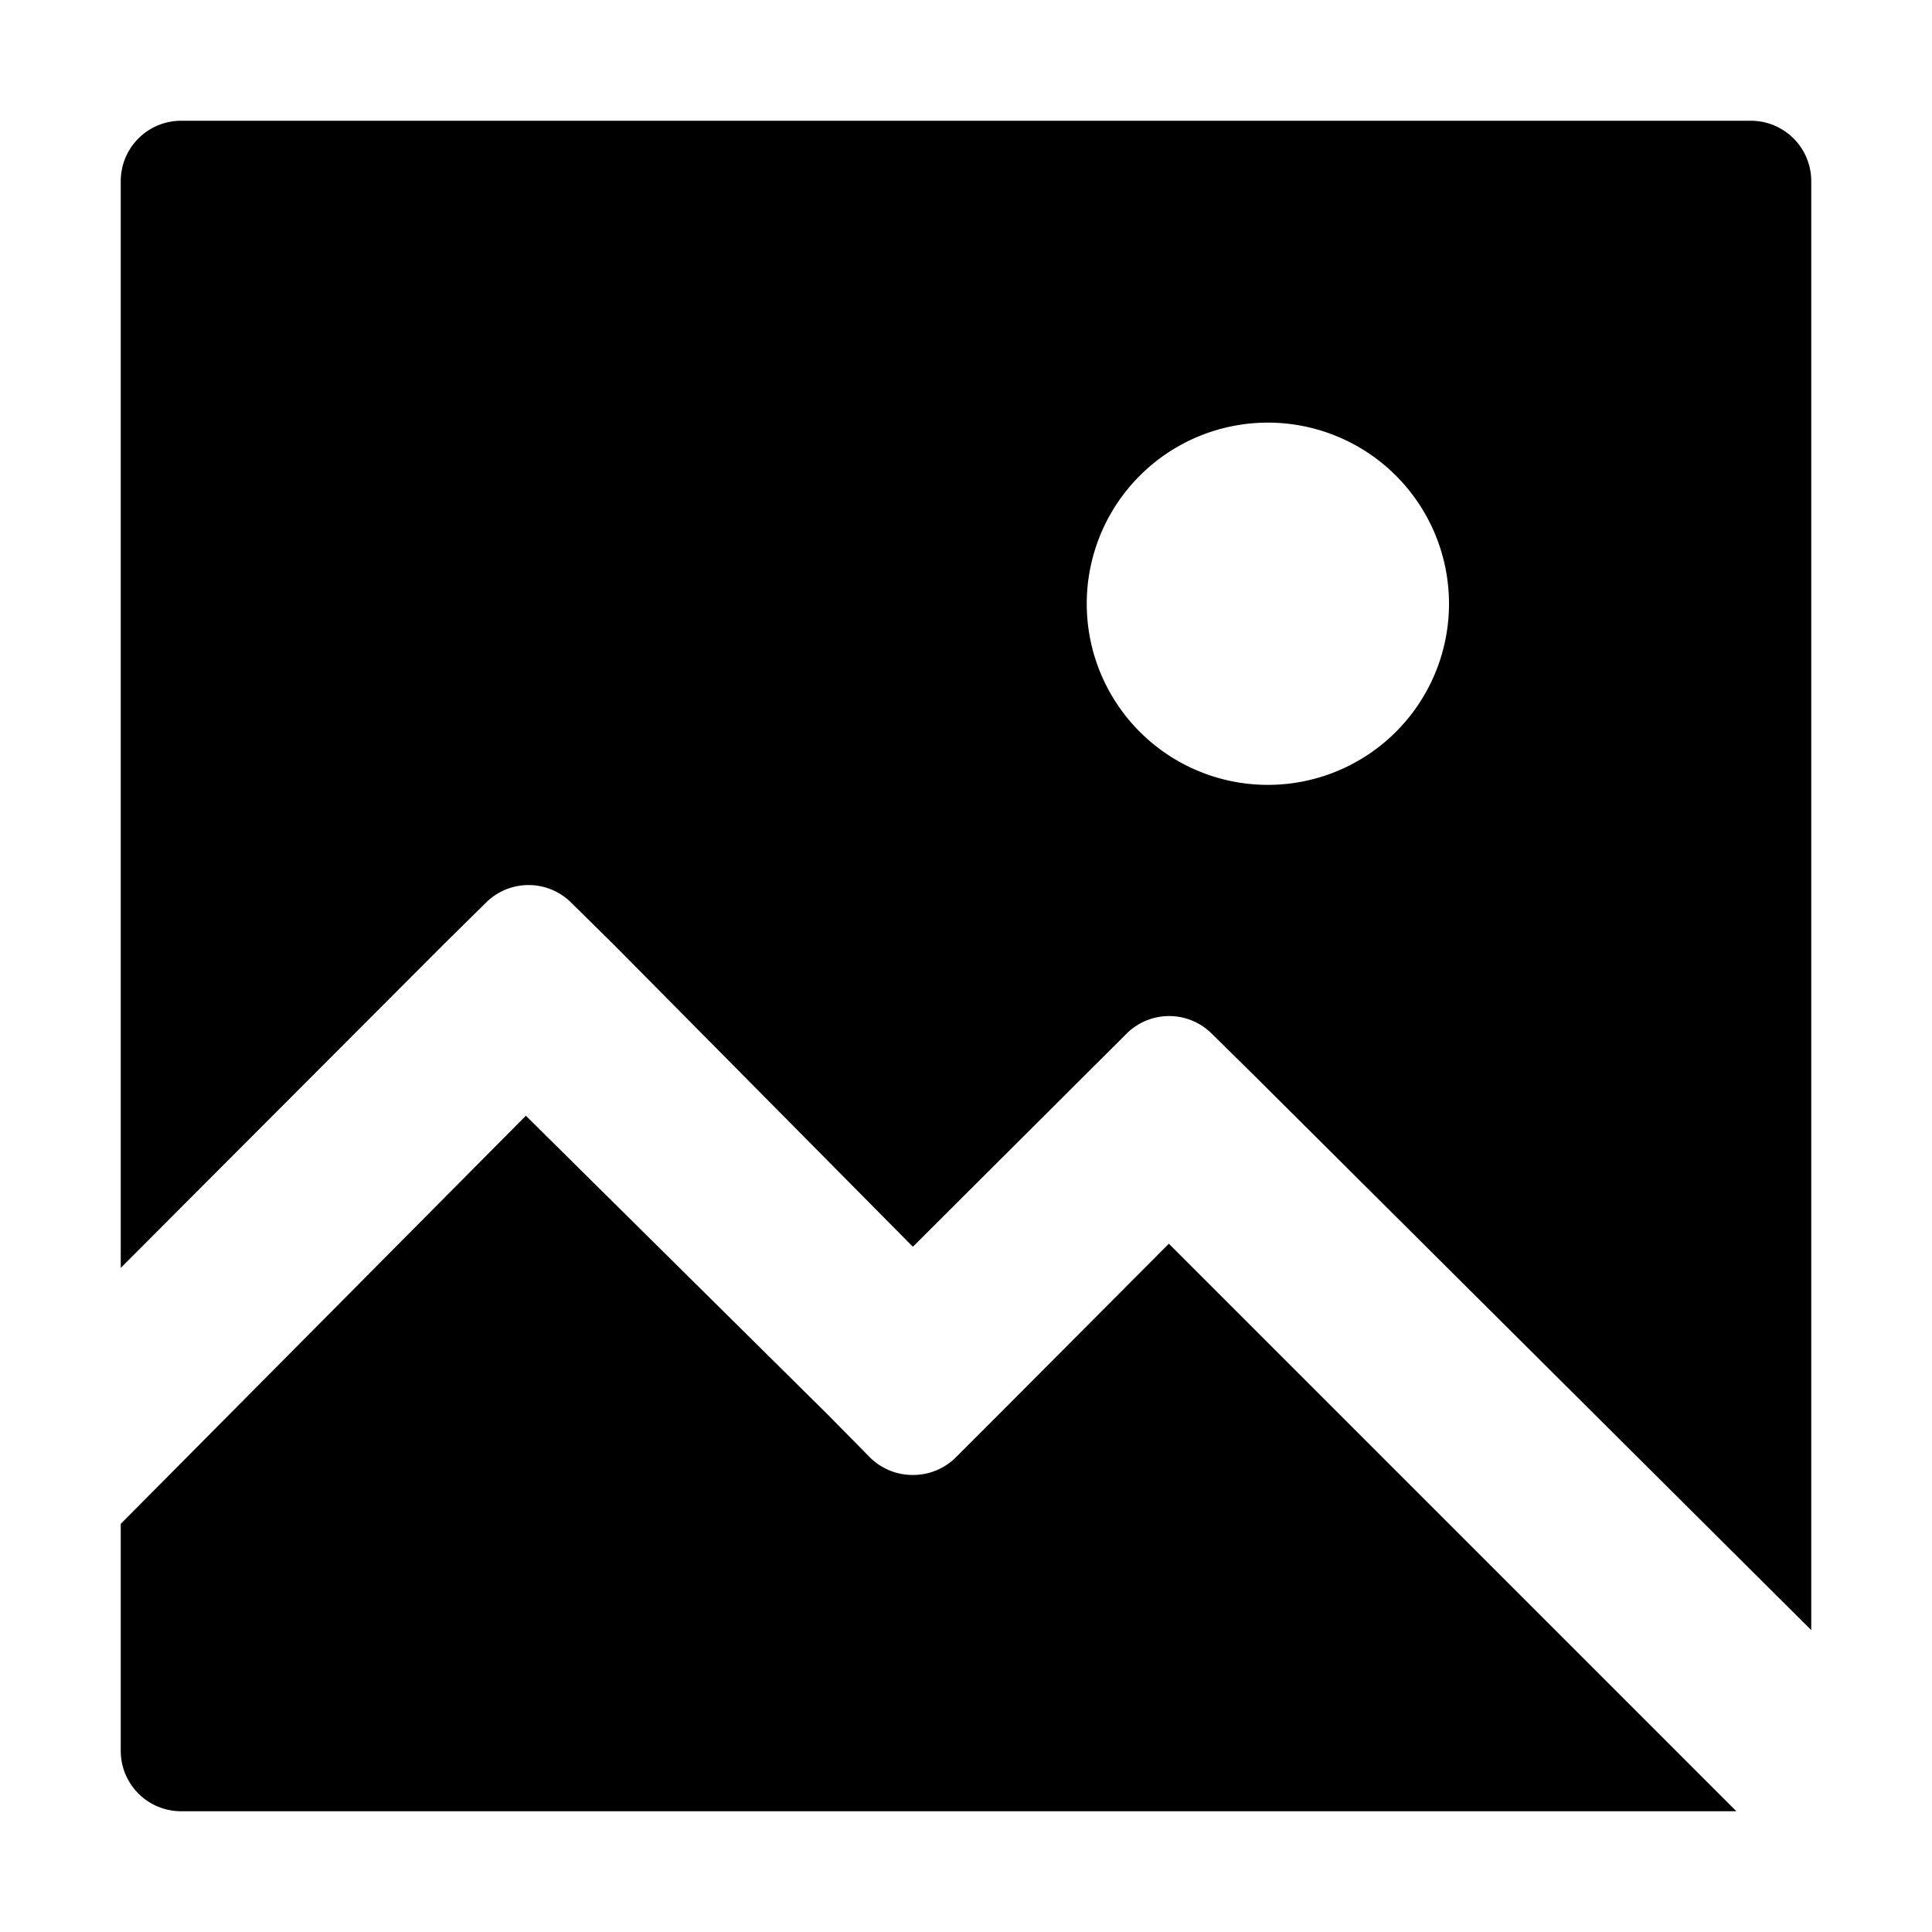 <svg xmlns="http://www.w3.org/2000/svg" viewBox="0 0 32 32" width="32" height="32">
	<path d="M7.34 15.65l.71-.7a1 1 0 011.41 0l.71.7 4.95 5 3.54-3.53a1 1 0 011.41 0l.71.7L30 27V3a1 1 0 00-1-1H3a1 1 0 00-1 1v18zM21 7a3 3 0 11-3 3 3 3 0 013-3z"/>
	<path d="M19.36 20.6l-2.82 2.83-.71.71a1 1 0 01-.71.29 1 1 0 01-.71-.29l-.7-.71-5-4.95L2 25.24V29a1 1 0 001 1h25.76z"/>
</svg>